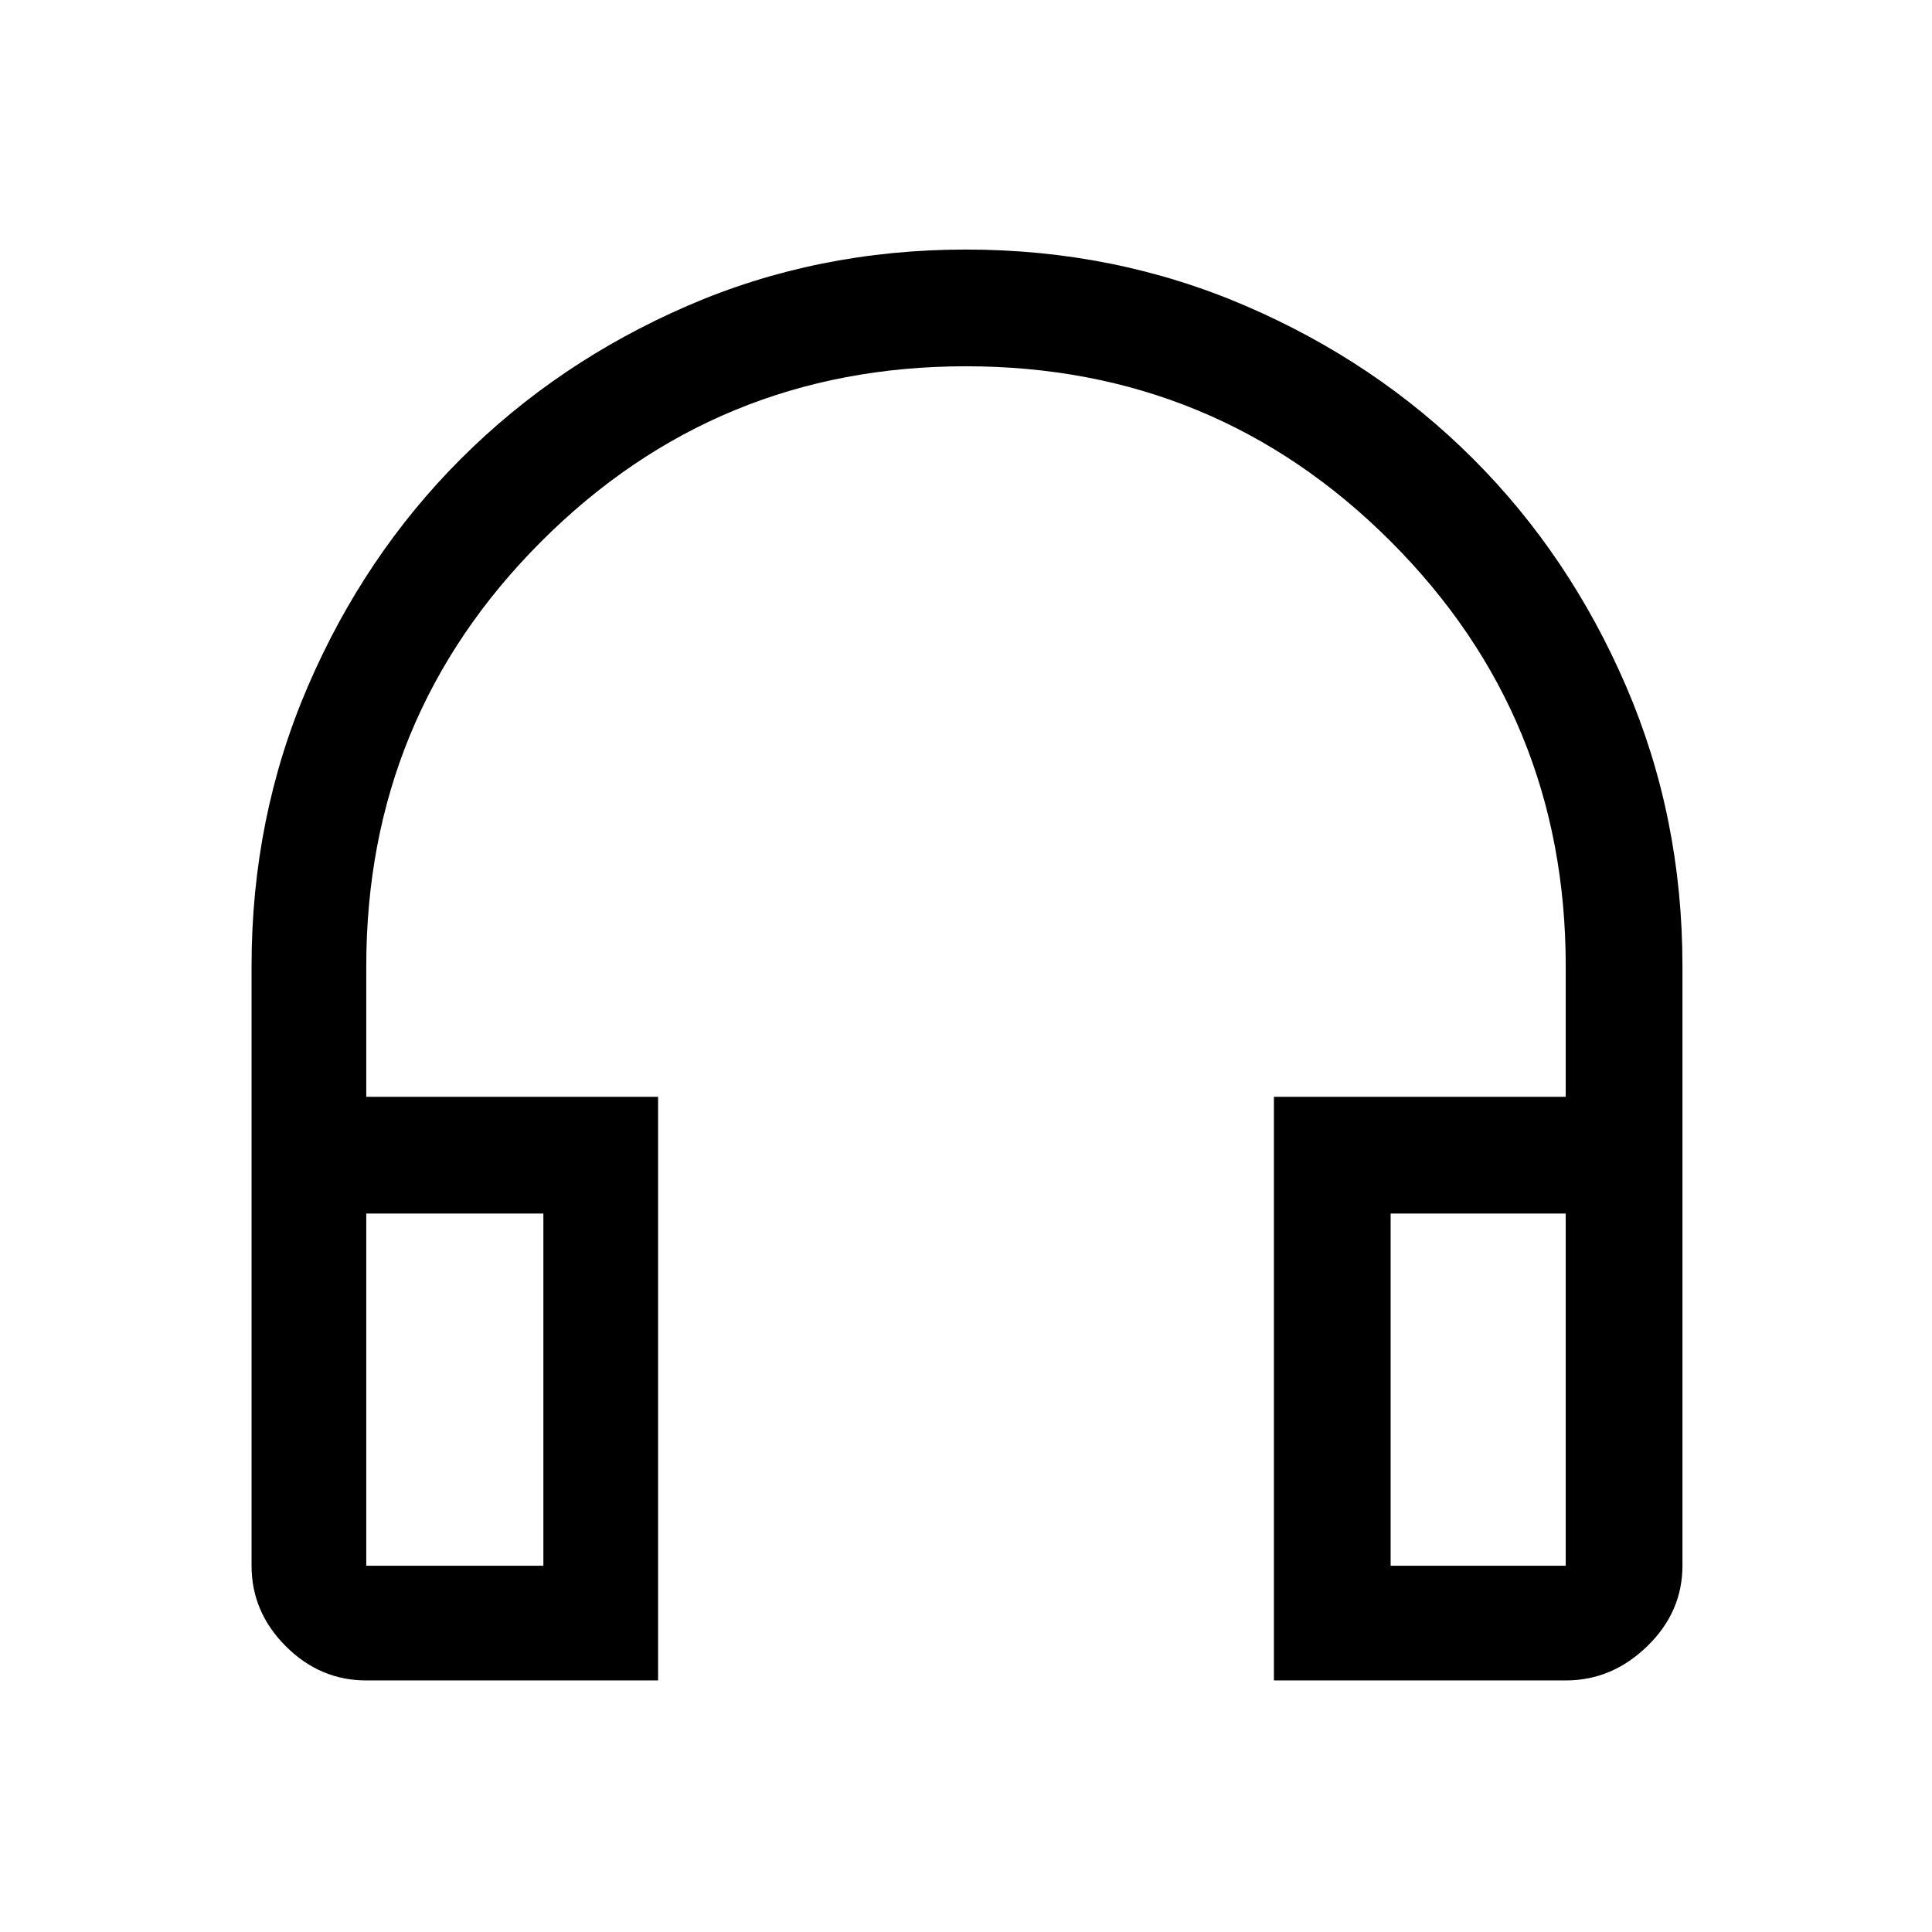 <svg xmlns="http://www.w3.org/2000/svg" height="48" width="48"><path d="M16.35 41.75H9.1Q7.95 41.75 7.1 40.9Q6.25 40.05 6.25 38.9V24Q6.25 20.3 7.65 17.05Q9.05 13.8 11.45 11.4Q13.85 9 17.075 7.6Q20.3 6.2 24 6.2Q27.7 6.2 30.95 7.6Q34.2 9 36.6 11.4Q39 13.8 40.4 17.05Q41.8 20.3 41.8 24V38.9Q41.8 40.05 40.925 40.9Q40.05 41.75 38.9 41.75H31.65V27.25H38.9V24Q38.9 17.8 34.55 13.45Q30.2 9.1 24 9.1Q17.8 9.1 13.45 13.45Q9.1 17.8 9.1 24V27.25H16.35ZM13.5 30.15H9.1V38.9Q9.1 38.9 9.1 38.9Q9.1 38.9 9.1 38.9H13.5ZM34.55 30.15V38.9H38.9Q38.9 38.9 38.9 38.9Q38.9 38.9 38.9 38.9V30.15ZM34.55 30.15H38.9Q38.9 30.15 38.9 30.15Q38.9 30.15 38.9 30.15H34.55ZM13.5 30.15H9.1Q9.1 30.15 9.1 30.15Q9.1 30.15 9.1 30.15Z"/></svg>